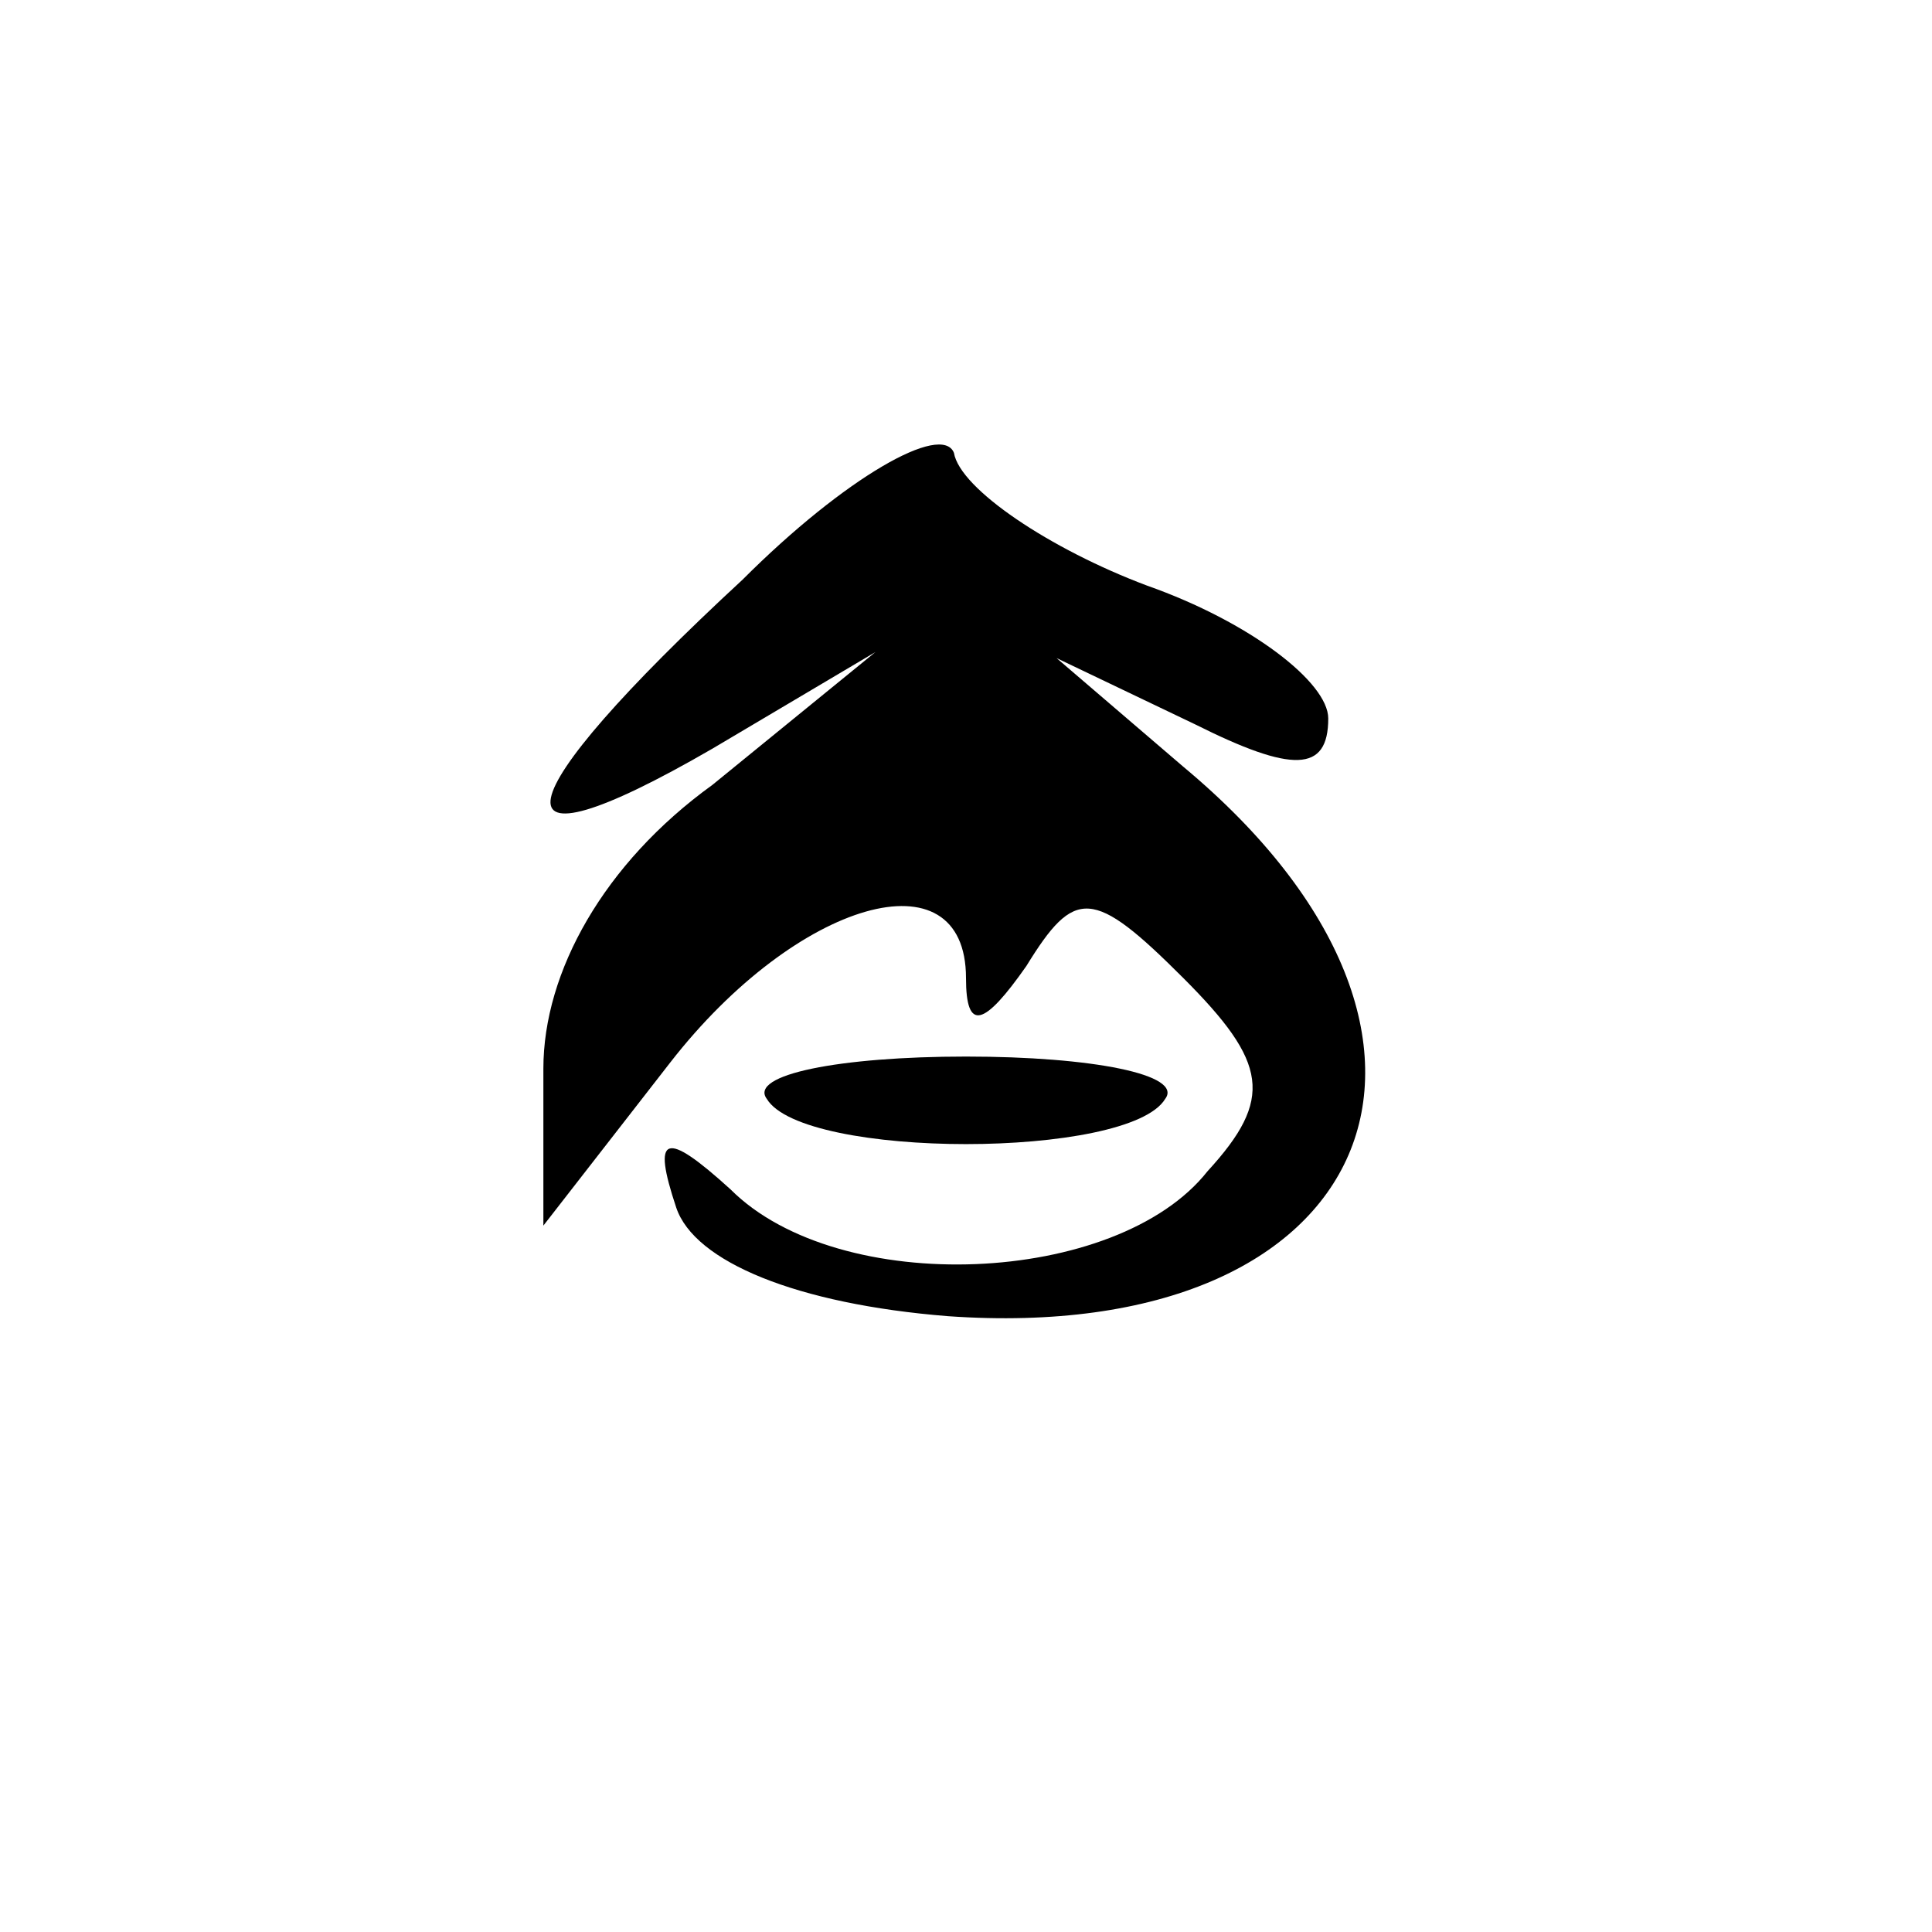 <?xml version="1.0" standalone="no"?>
<!DOCTYPE svg PUBLIC "-//W3C//DTD SVG 20010904//EN"
 "http://www.w3.org/TR/2001/REC-SVG-20010904/DTD/svg10.dtd">
<svg version="1.0" xmlns="http://www.w3.org/2000/svg"
 width="32pt" height="32pt" viewBox="0 0 32 32"
 preserveAspectRatio="xMidYMid meet">
<g transform="translate(0,32) scale(0.1,-0.1)"
fill="#000000" stroke="none">
<path fill="#000000" stroke="none" d="M123 224 c-40 -37 -43 -50 -5 -28 l27
16 -27 -22 c-18 -13 -28 -31 -28 -47 l0 -26 21 27 c21 27 49 35 49 14 0 -9 3
-8 10 2 8 13 11 13 26 -2 14 -14 15 -20 4 -32 -15 -19 -61 -21 -79 -3 -11 10
-13 9 -9 -3 3 -9 20 -16 45 -18 71 -5 93 46 39 91 l-21 18 23 -11 c16 -8 22
-8 22 1 0 6 -13 16 -30 22 -16 6 -31 16 -32 22 -2 5 -18 -4 -35 -21z"/>
<path fill="#000000" stroke="none" d="M127 138 c6 -10 60 -10 66 0 3 4 -12 7
-33 7 -21 0 -36 -3 -33 -7z"/>
</g>
</svg>
